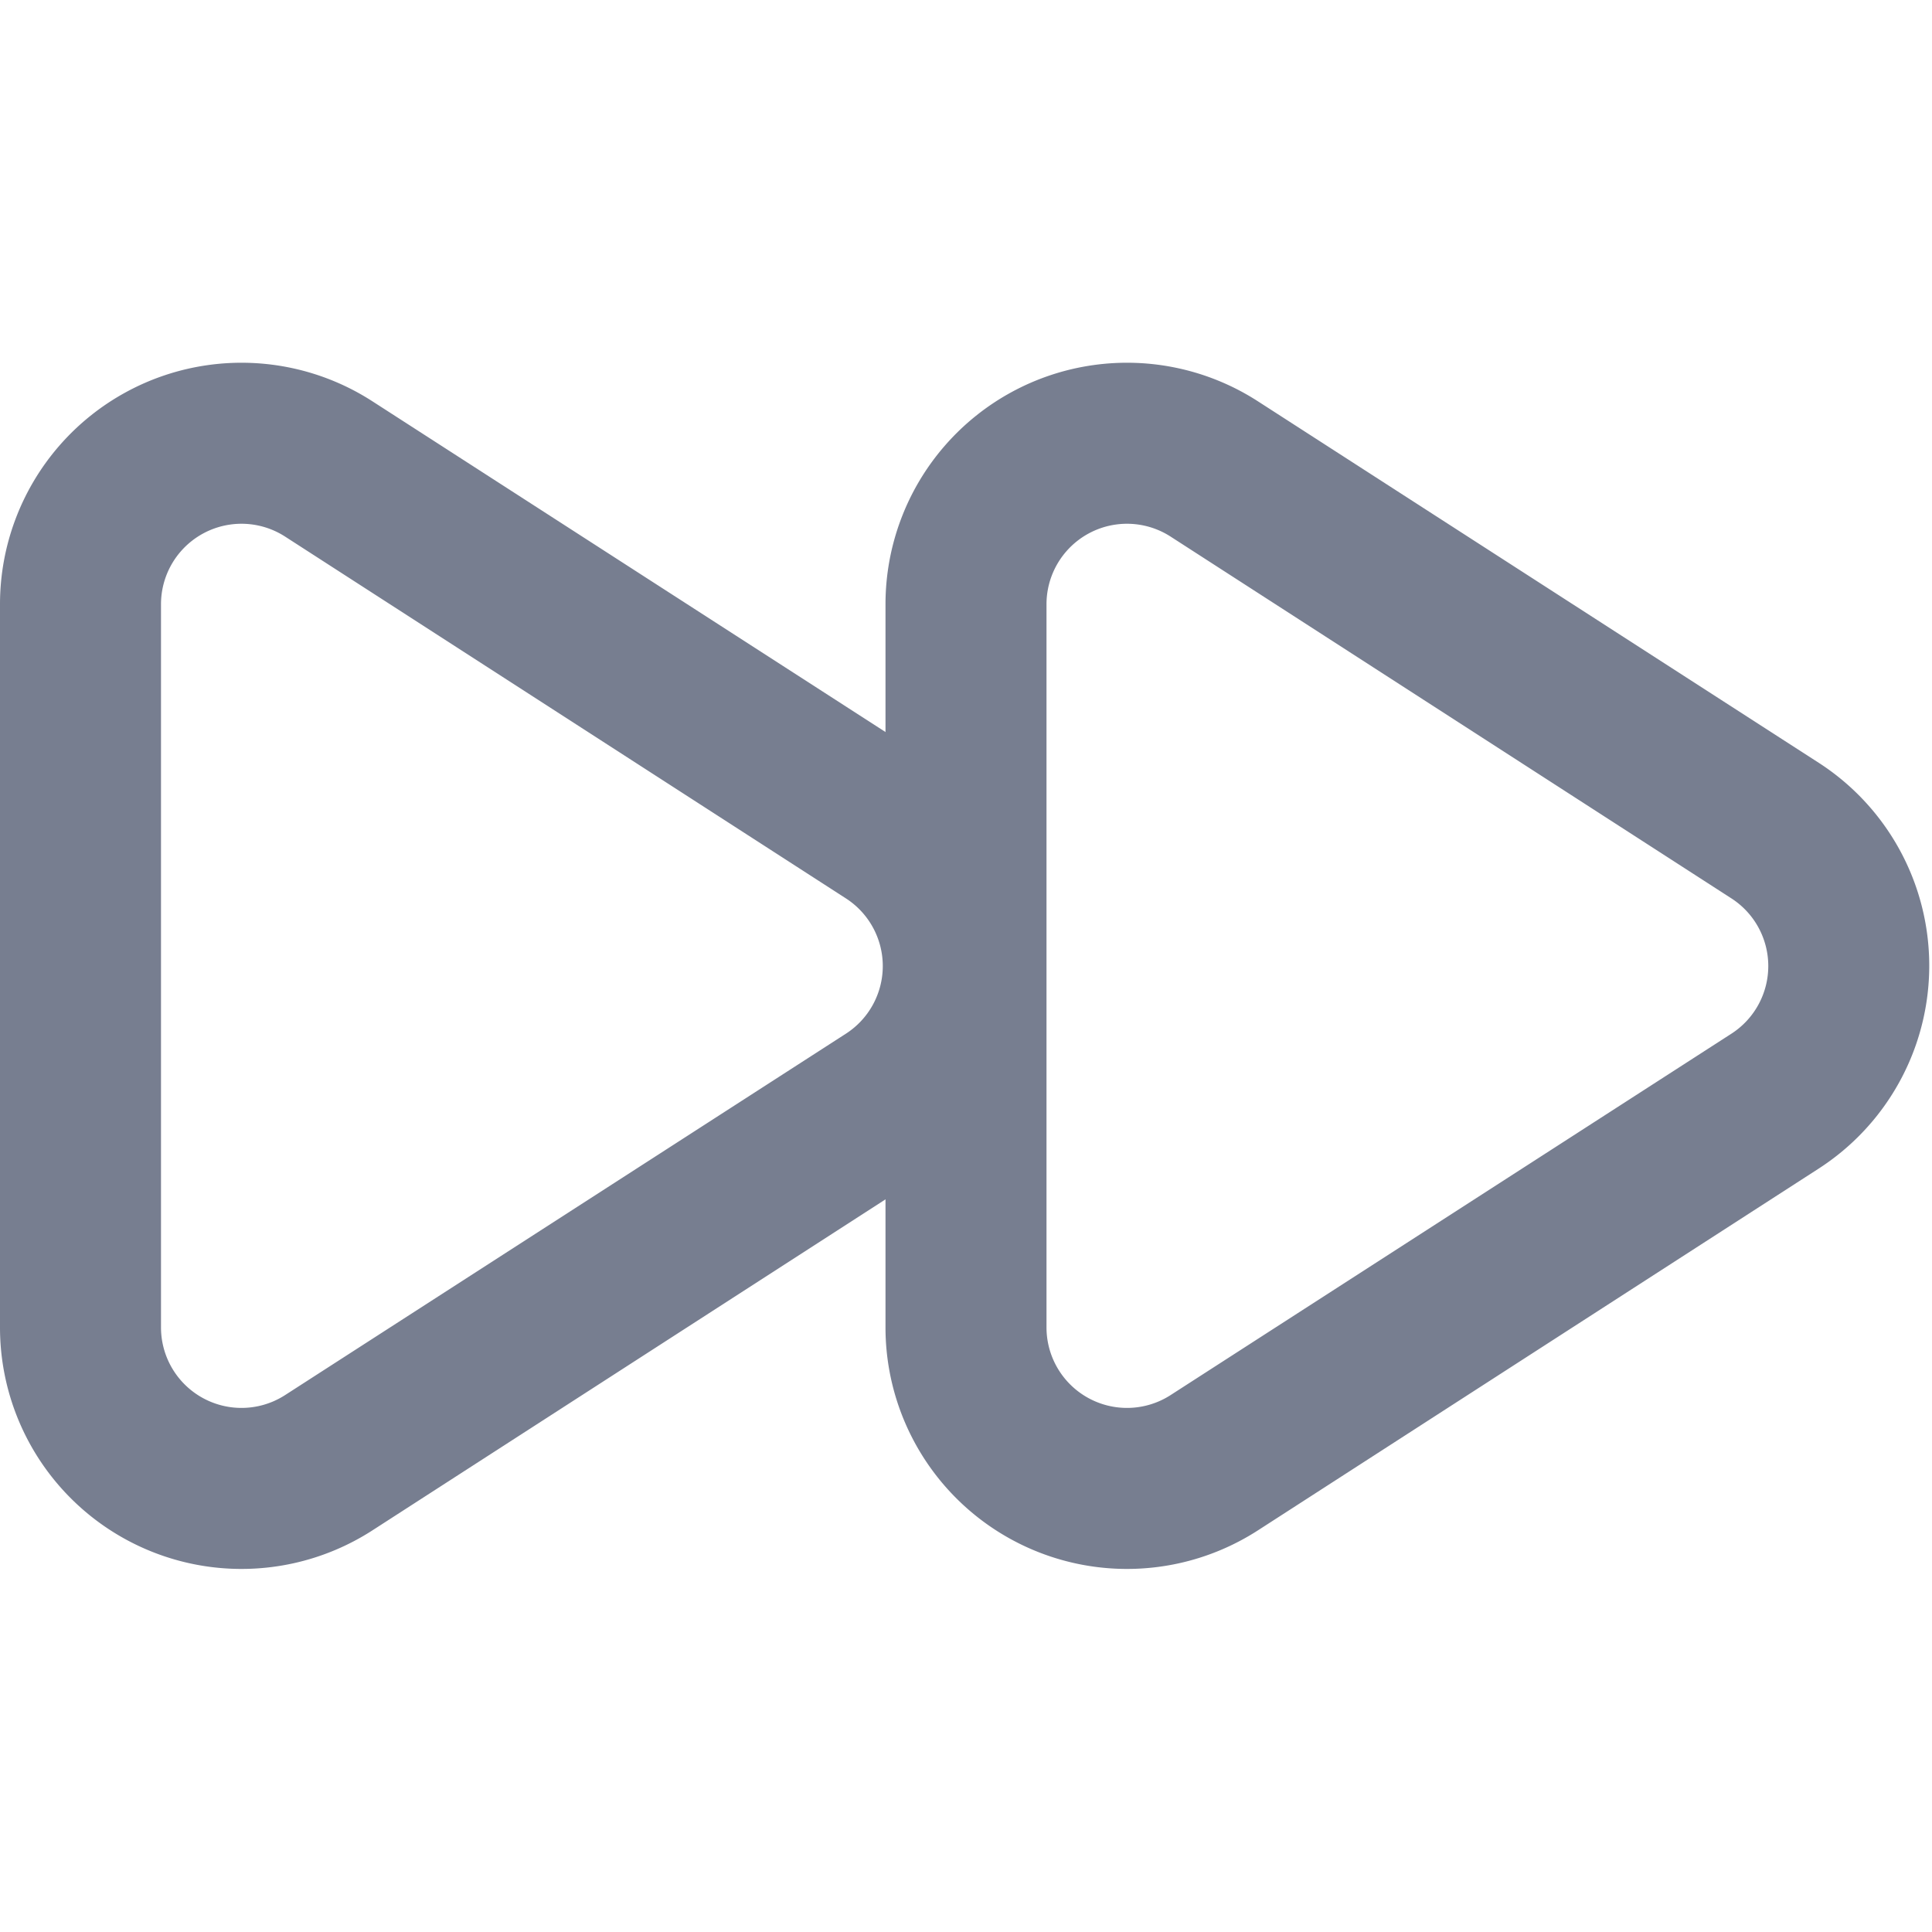 <svg id="icons_Forward_Line" data-name="icons/Forward/Line" xmlns="http://www.w3.org/2000/svg" width="24" height="24" viewBox="0 0 24 24">
  <path id="Shape" d="M10.508,6.659,3.542,2.165A1,1,0,0,0,2,3v8.989a1,1,0,0,0,1.542.84L10.508,8.34A1,1,0,0,0,10.508,6.659ZM4.626.484A3,3,0,0,0,0,3v8.989a3,3,0,0,0,4.626,2.521l6.966-4.494a3,3,0,0,0,0-5.042Z" transform="translate(0 4.501)" fill="#777e90" fill-rule="evenodd"/>
  <path id="Shape-2" data-name="Shape" d="M10.508,6.659,3.542,2.165A1,1,0,0,0,2,3v8.989a1,1,0,0,0,1.542.84L10.508,8.34A1,1,0,0,0,10.508,6.659ZM4.626.484A3,3,0,0,0,0,3v8.989a3,3,0,0,0,4.626,2.521l6.966-4.494a3,3,0,0,0,0-5.042Z" transform="translate(11 4.501)" fill="#777e90" fill-rule="evenodd"/>
</svg>
